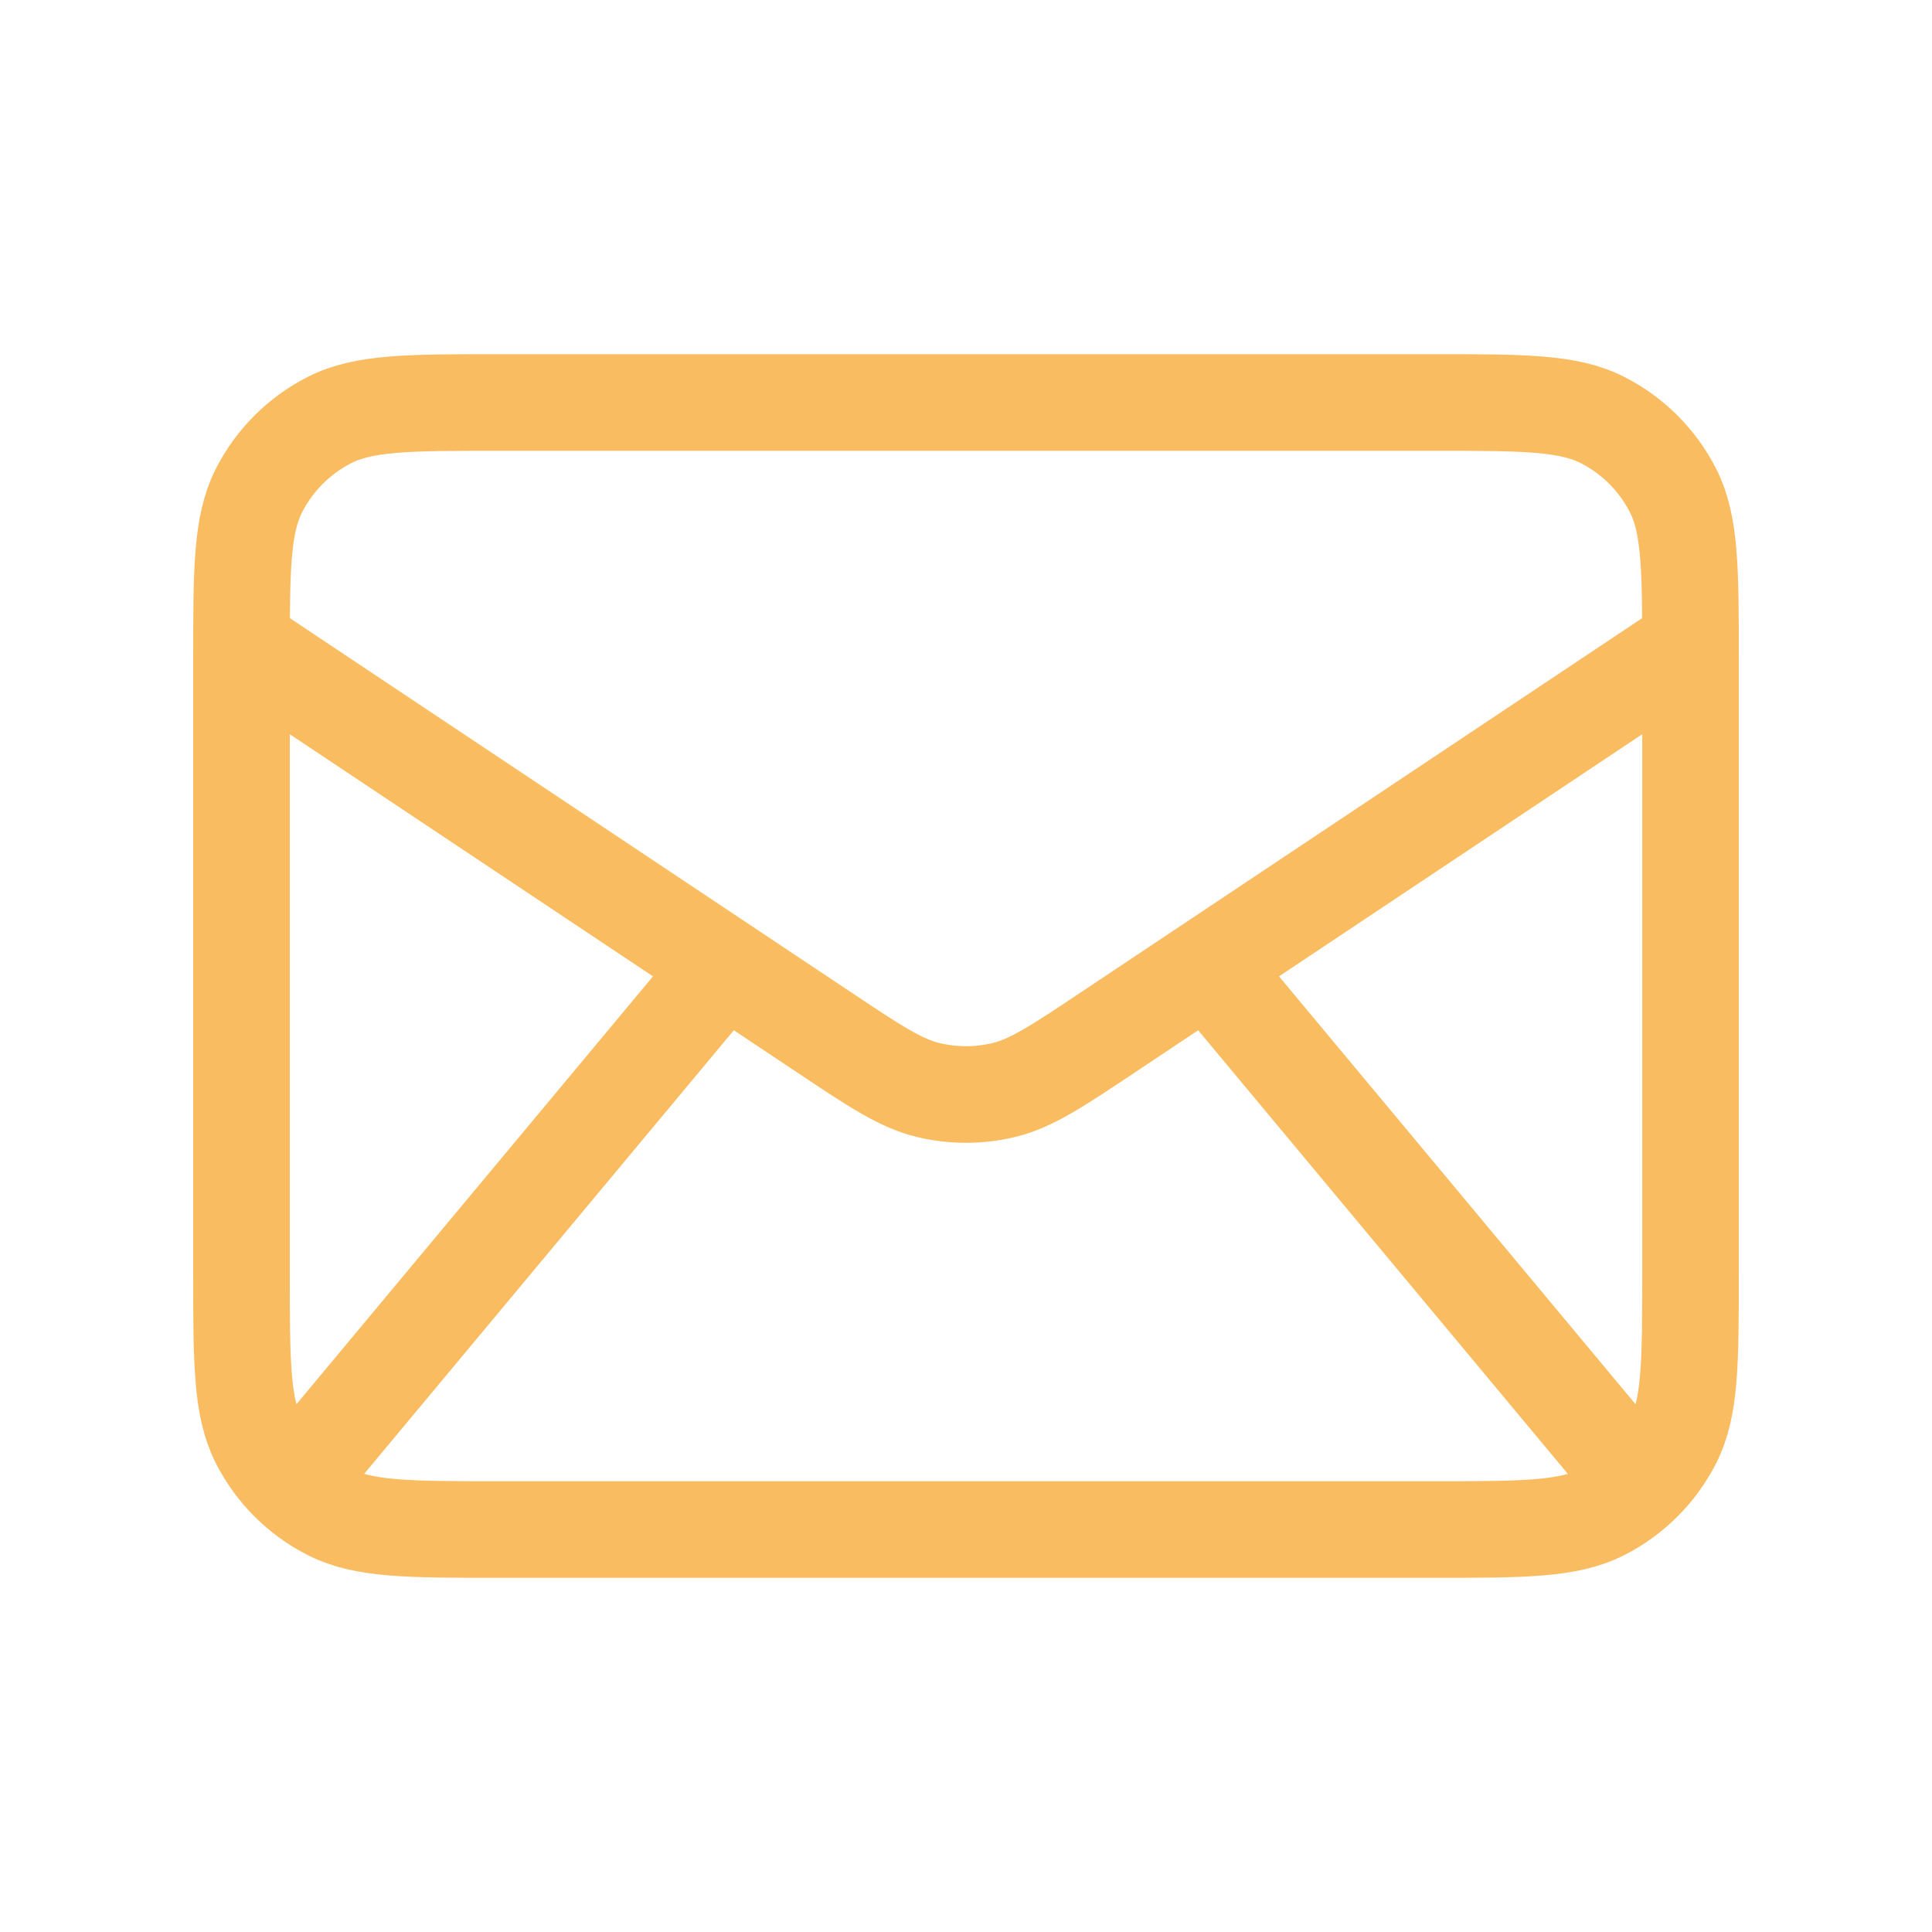 <svg width="40" height="40" viewBox="0 0 40 40" fill="none" xmlns="http://www.w3.org/2000/svg">
<path d="M6.667 30L15 20M33.333 30L25 20M5 13.333L17.042 21.361C18.111 22.074 18.645 22.43 19.223 22.569C19.734 22.691 20.266 22.691 20.777 22.569C21.355 22.43 21.889 22.074 22.958 21.361L35 13.333M10.333 31.667H29.667C31.534 31.667 32.467 31.667 33.18 31.303C33.807 30.984 34.317 30.474 34.637 29.847C35 29.134 35 28.2 35 26.333V13.667C35 11.8 35 10.866 34.637 10.153C34.317 9.526 33.807 9.016 33.18 8.697C32.467 8.333 31.534 8.333 29.667 8.333H10.333C8.466 8.333 7.533 8.333 6.82 8.697C6.193 9.016 5.683 9.526 5.363 10.153C5 10.866 5 11.8 5 13.667V26.333C5 28.2 5 29.134 5.363 29.847C5.683 30.474 6.193 30.984 6.82 31.303C7.533 31.667 8.466 31.667 10.333 31.667Z" stroke="#F9BC60" stroke-width="2" stroke-linecap="round" stroke-linejoin="round"/>
</svg>
